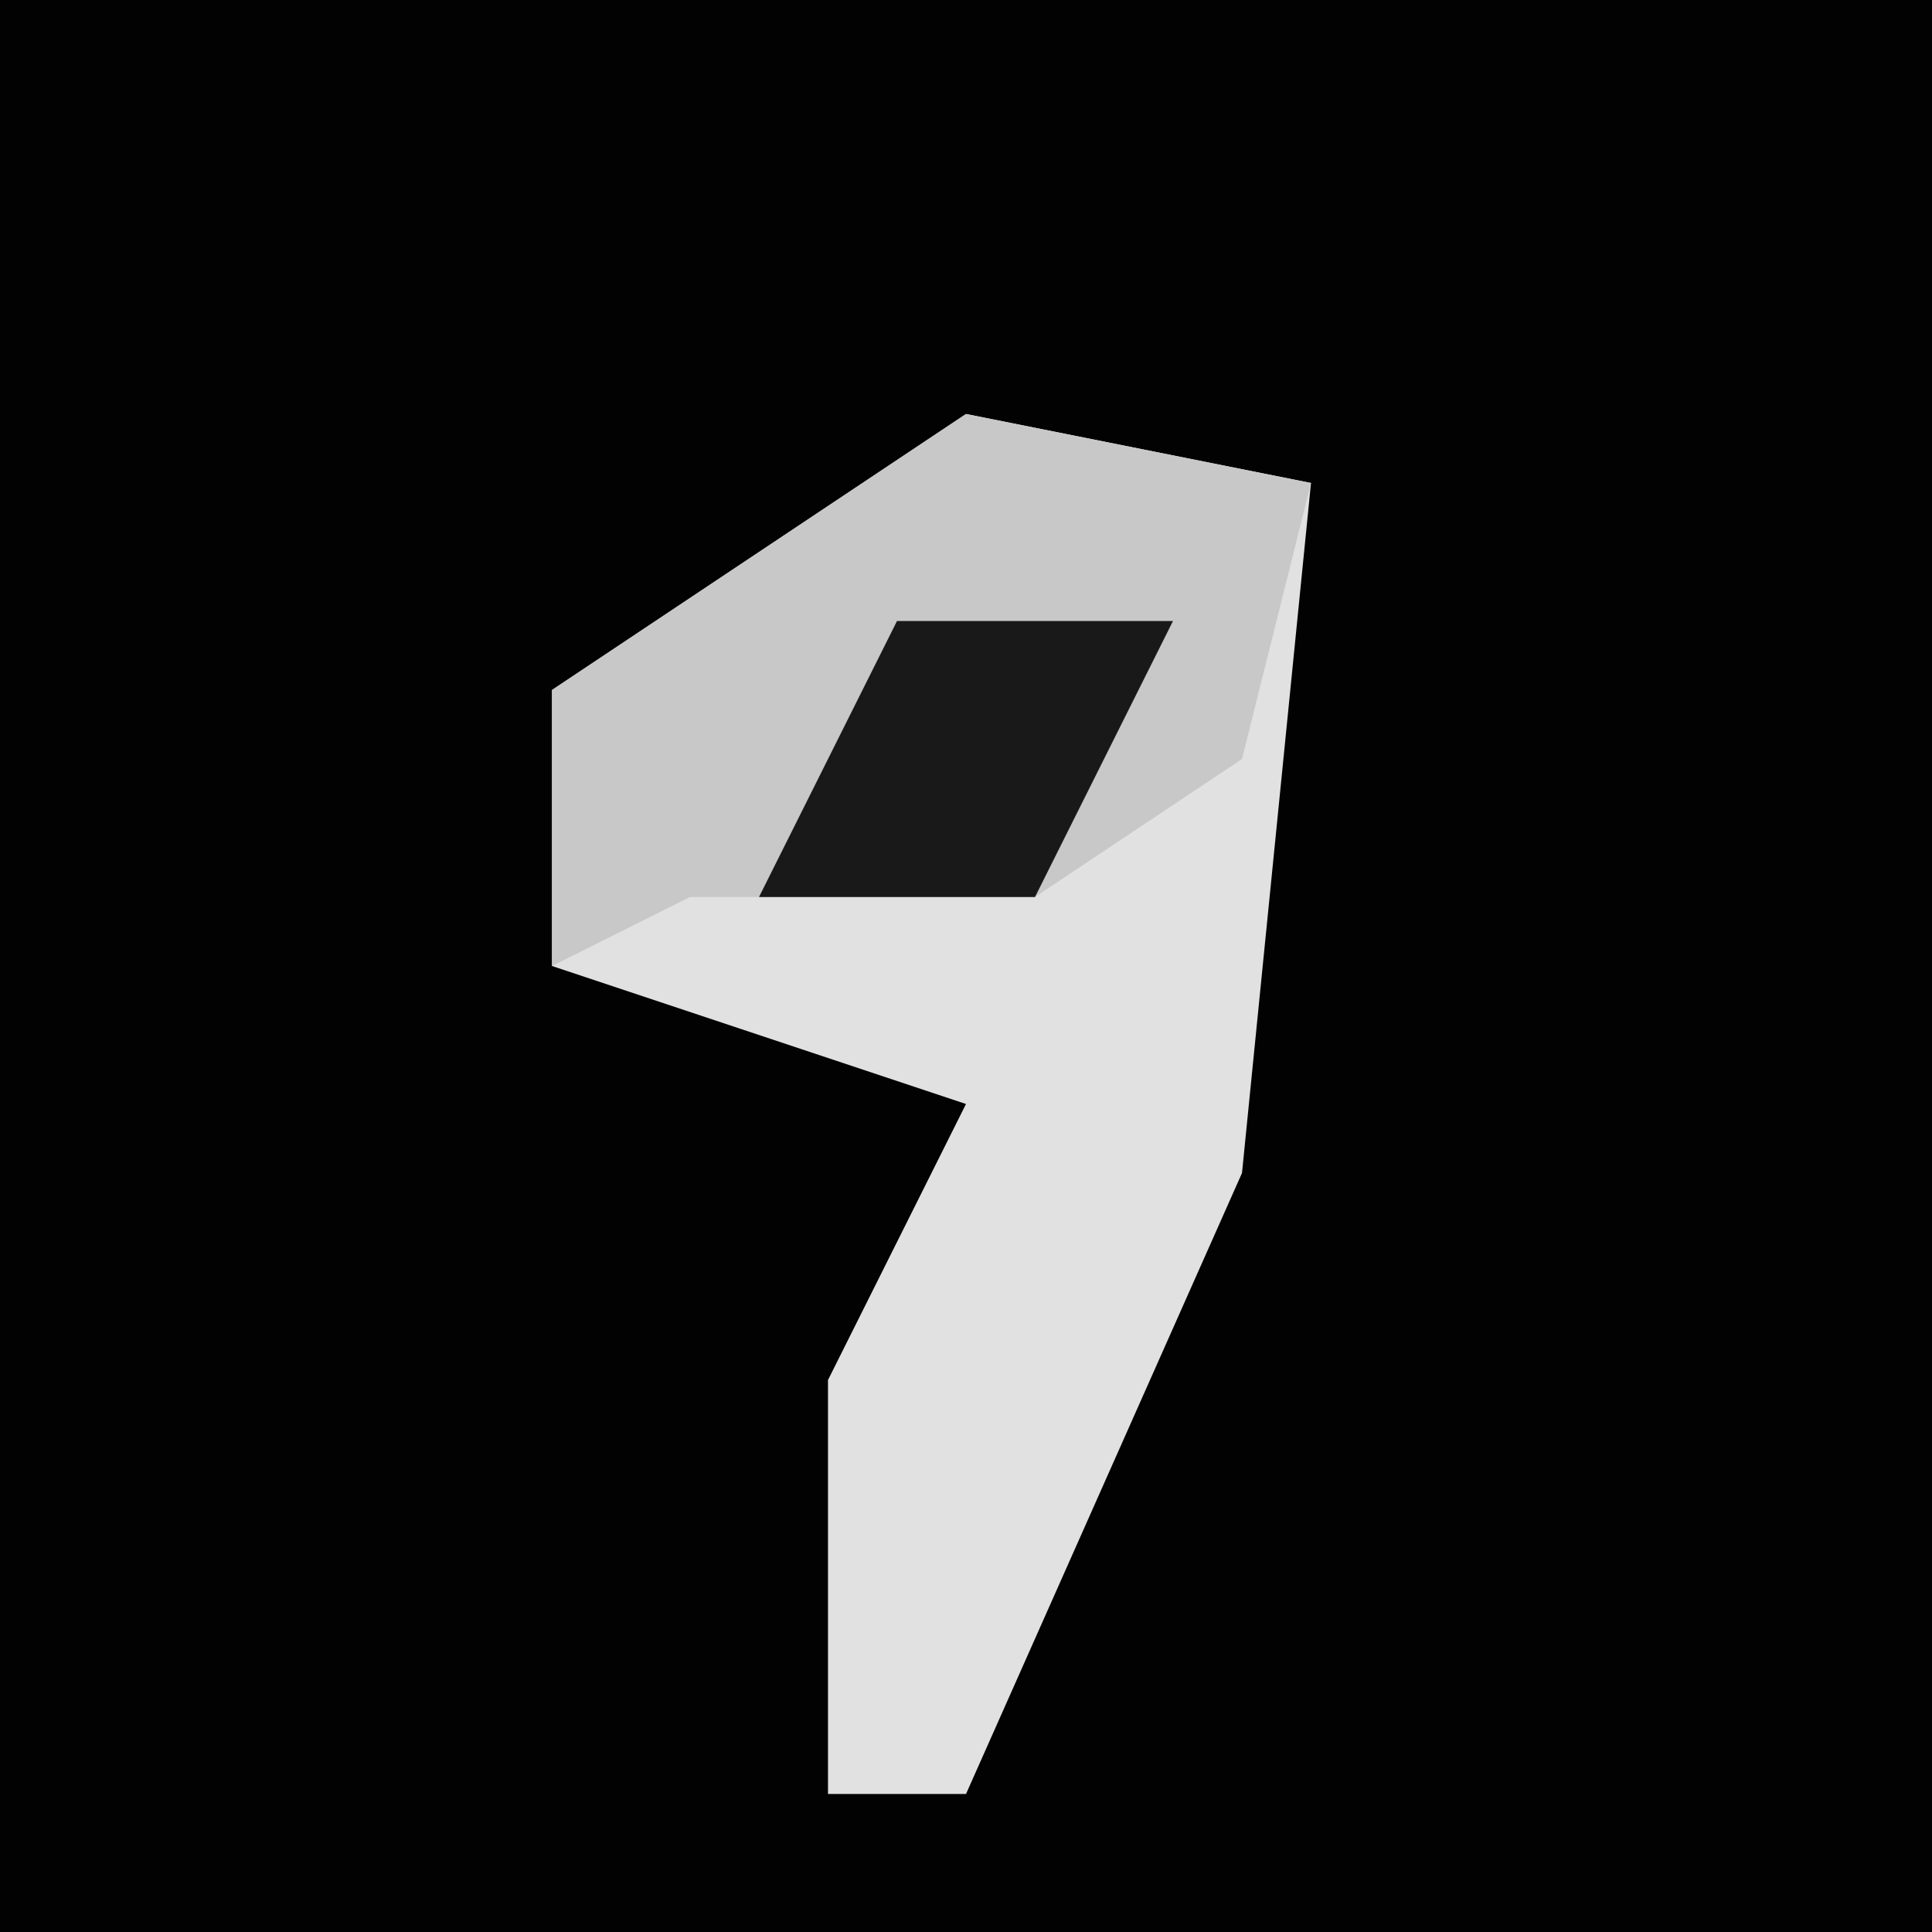<?xml version="1.0" encoding="UTF-8"?>
<svg version="1.1" xmlns="http://www.w3.org/2000/svg" width="28" height="28">
<path d="M0,0 L28,0 L28,28 L0,28 Z " fill="#020202" transform="translate(0,0)"/>
<path d="M0,0 L5,1 L4,11 L0,20 L-2,20 L-2,14 L0,10 L-6,8 L-6,4 Z " fill="#E1E1E1" transform="translate(14,6)"/>
<path d="M0,0 L5,1 L4,5 L1,7 L-4,7 L-6,8 L-6,4 Z " fill="#C8C8C8" transform="translate(14,6)"/>
<path d="M0,0 L4,0 L2,4 L-2,4 Z " fill="#191919" transform="translate(13,9)"/>
</svg>
